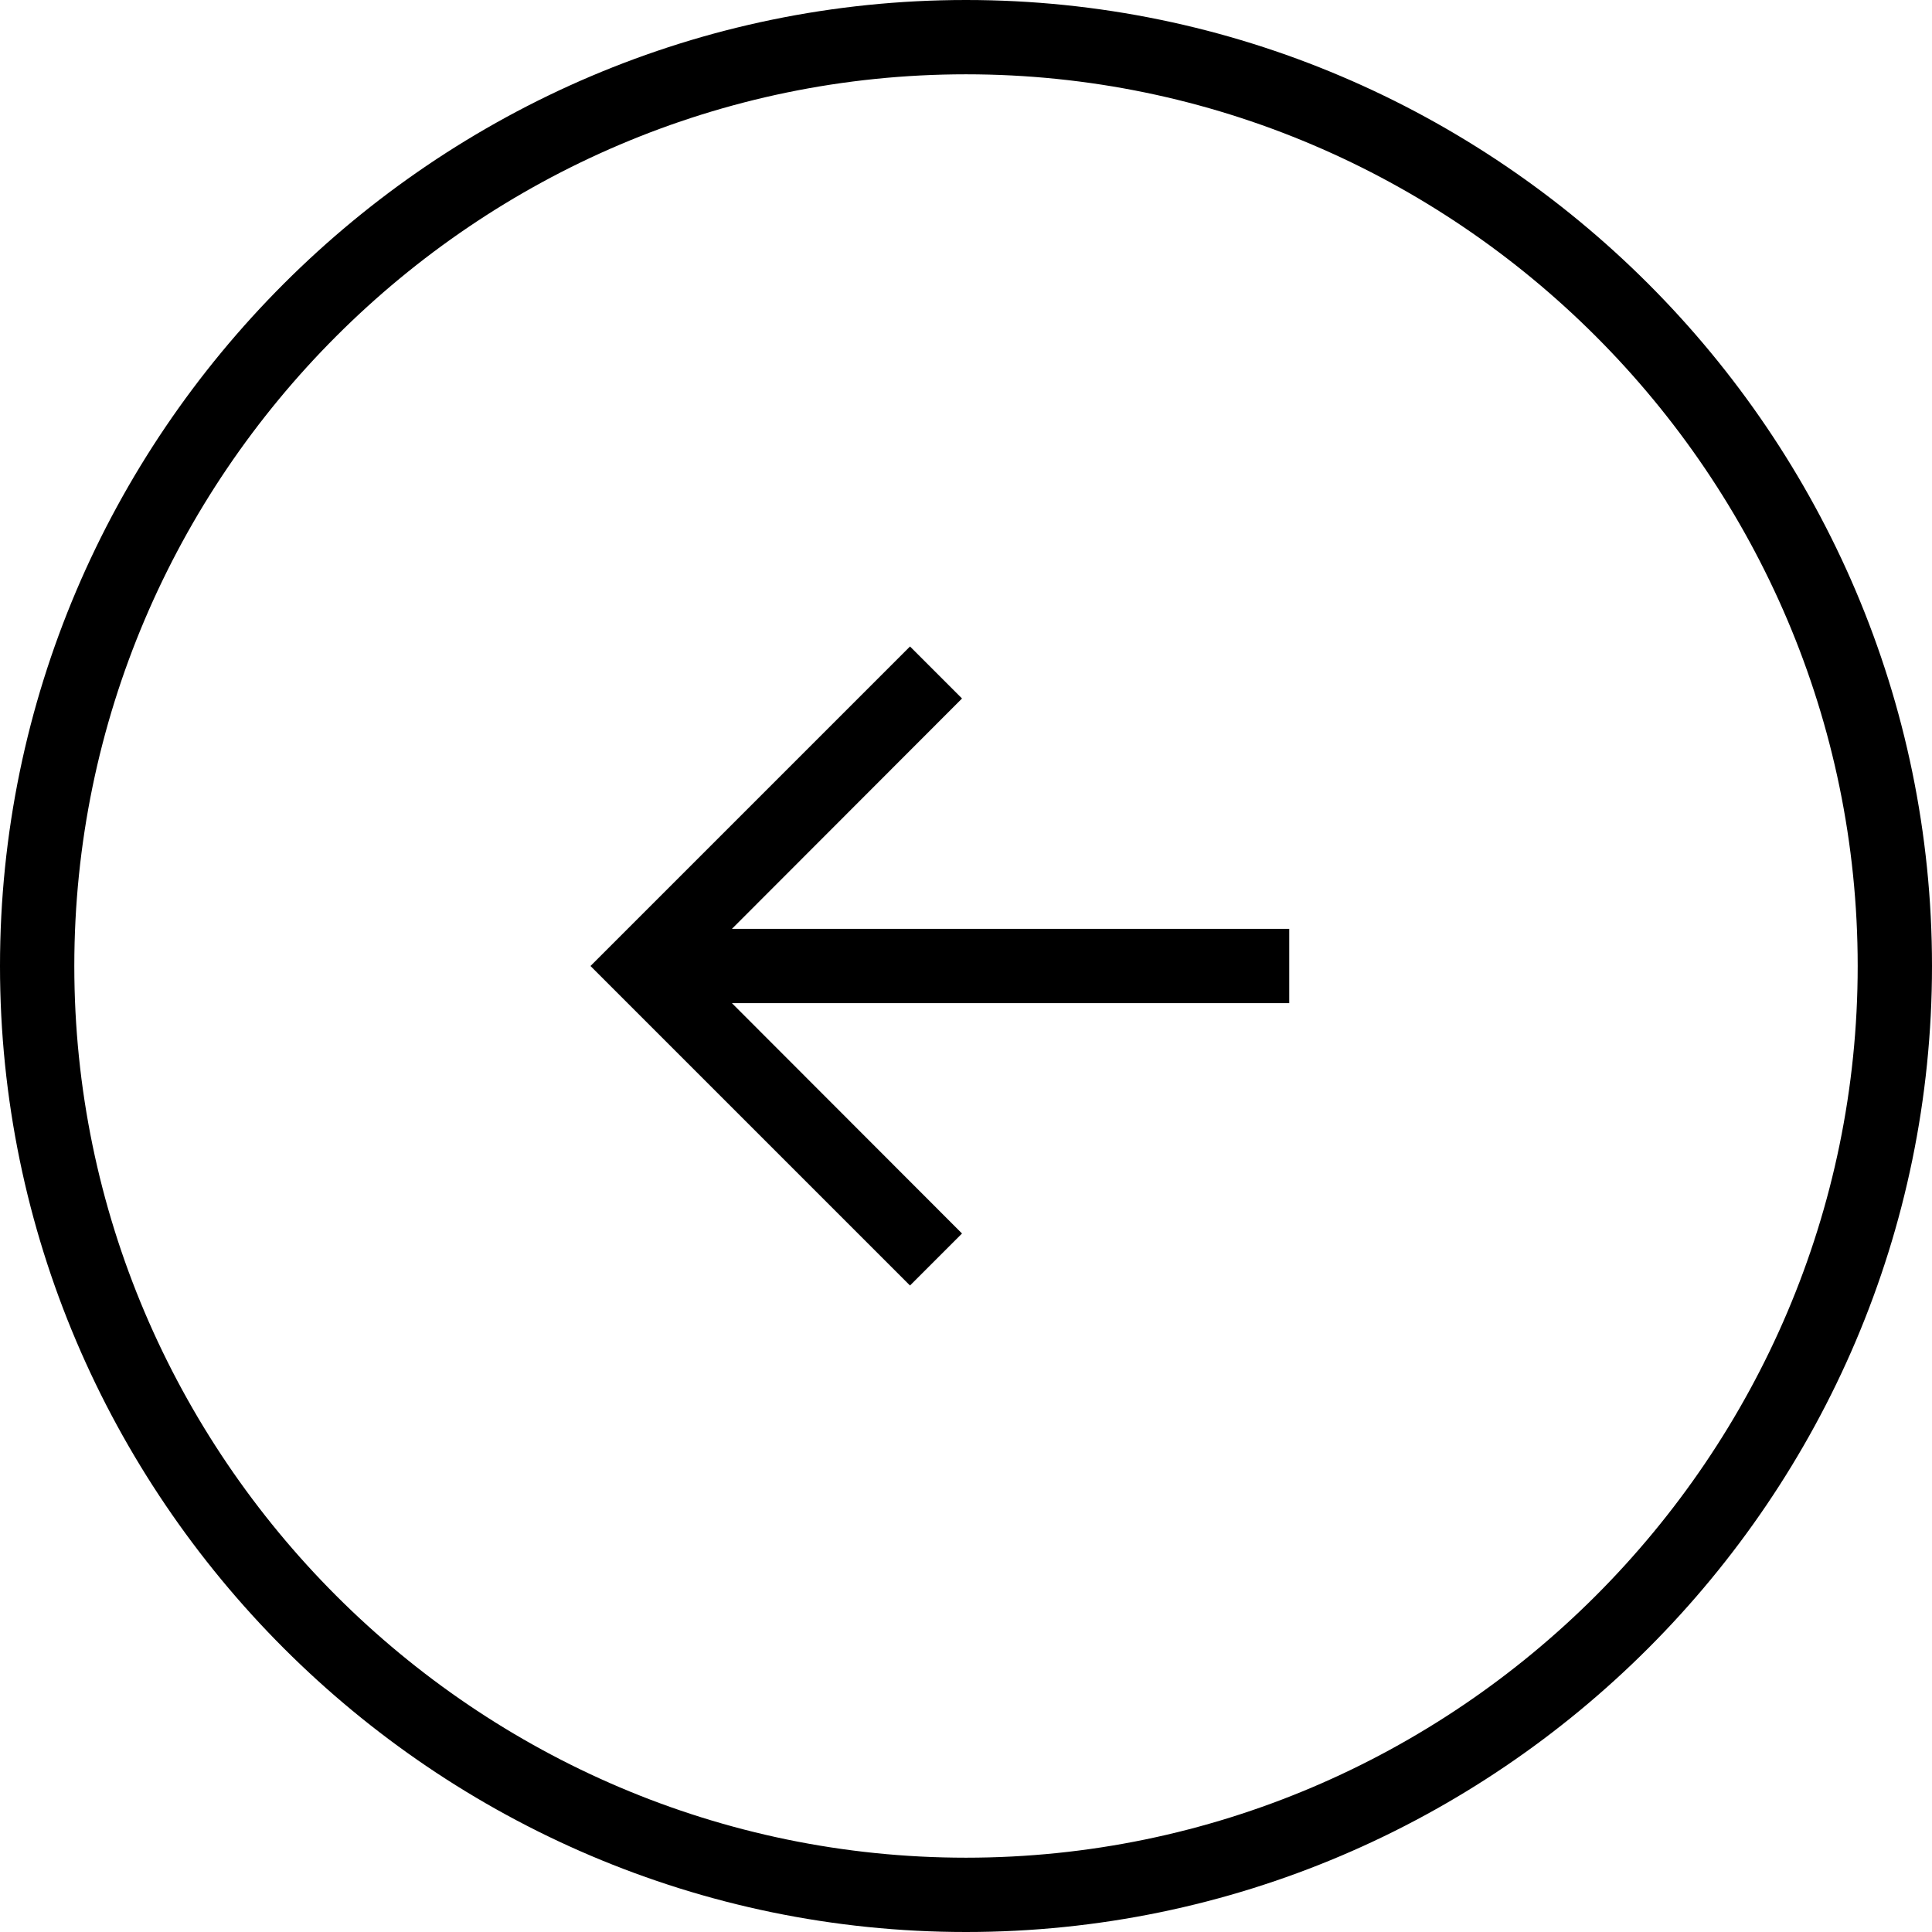 <svg xmlns="http://www.w3.org/2000/svg" viewBox="0 0 291.2 291.2"><g id="Layer_2" data-name="Layer 2"><g id="Layer_1-2" data-name="Layer 1"><path d="M145.6,0C65.52,0,0,65.52,0,145.6S65.52,291.2,145.6,291.2s145.6-65.52,145.6-145.6S225.68,0,145.6,0Zm0,280C71.68,280,11.2,219.52,11.2,145.6S71.68,11.2,145.6,11.2,280,71.68,280,145.6,219.52,280,145.6,280Z"/><path d="M145,105.28l-7.84-7.84L89,145.6l48.16,48.16,7.84-7.84L110.32,151.2h84V140h-84Z"/></g></g></svg>